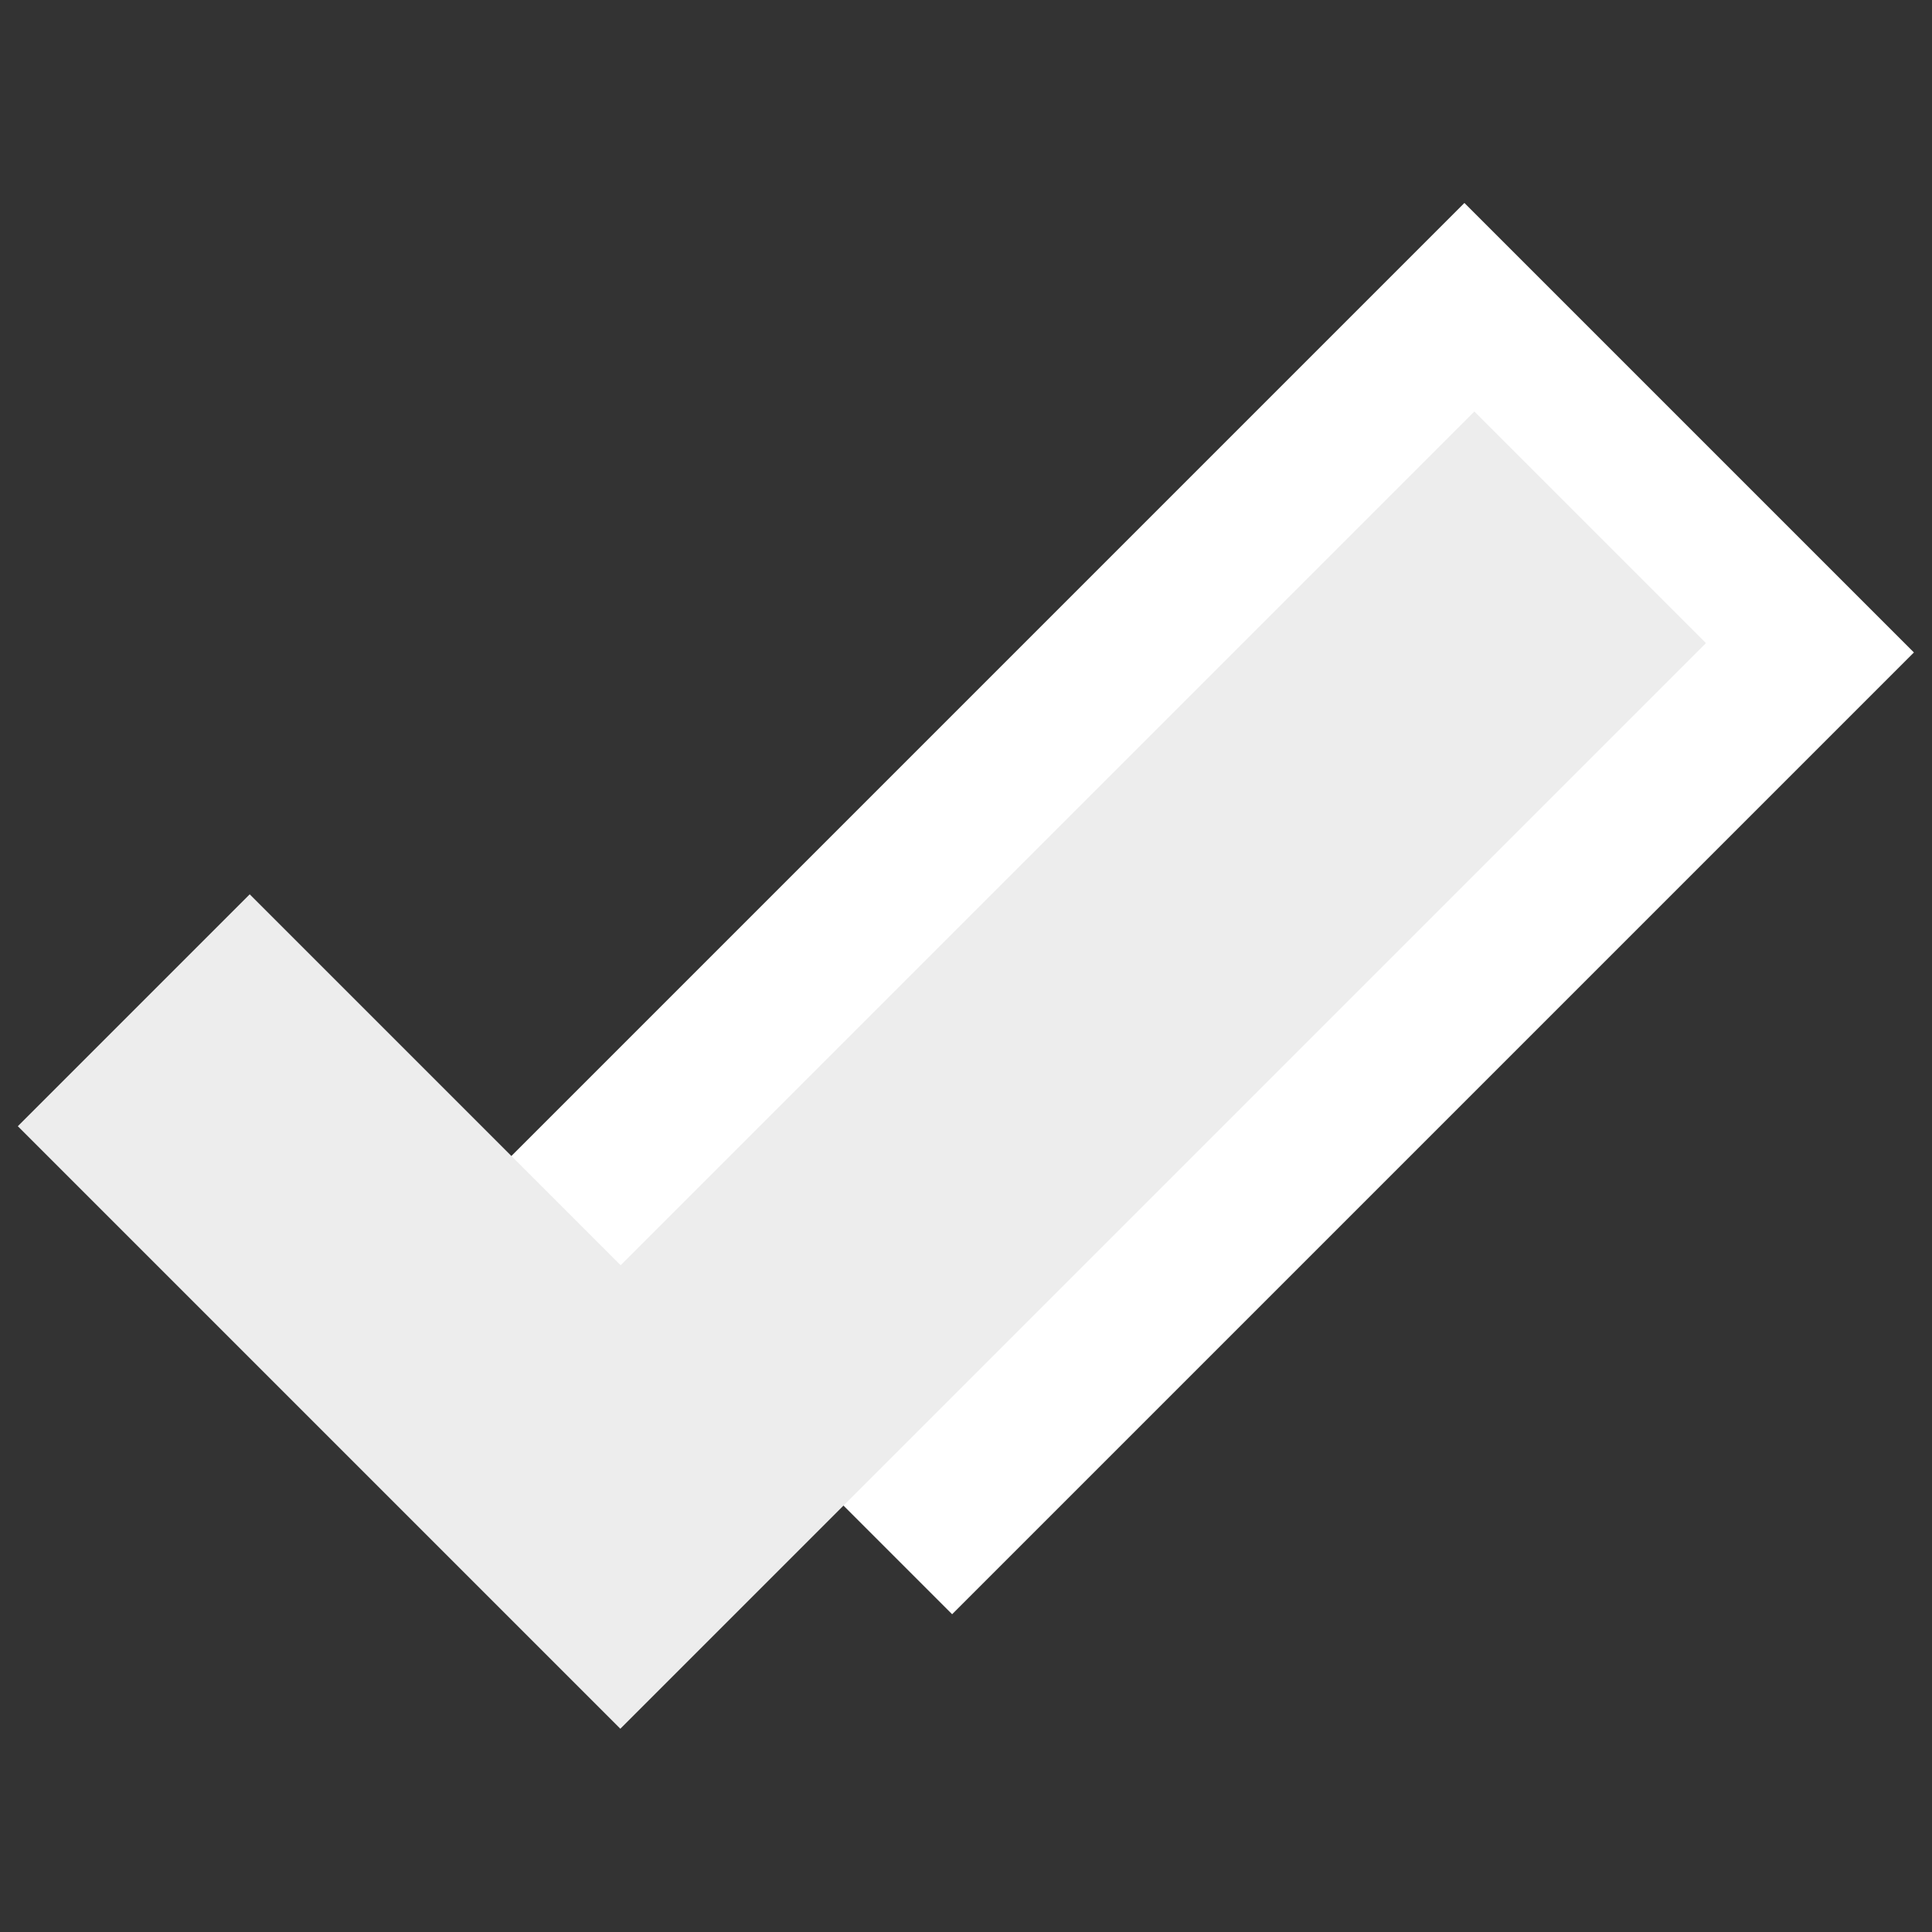 <?xml version="1.0" encoding="UTF-8" standalone="no"?>
<svg
   xmlns:dc="http://purl.org/dc/elements/1.1/"
   xmlns:cc="http://creativecommons.org/ns#"
   xmlns:rdf="http://www.w3.org/1999/02/22-rdf-syntax-ns#"
   xmlns:svg="http://www.w3.org/2000/svg"
   xmlns="http://www.w3.org/2000/svg"
   id="svg8"
   version="1.1"
   viewBox="0 0 6.615 6.615"
   height="25"
   width="25">
  <rect x="0" y="0" width="6.615" height="6.615" fill="#333333" stroke="none"/>
  <defs
     id="defs2" />
  <g
     transform="translate(50.614,-134.213)"
     id="layer1">
    <g
       transform="translate(-9.293,-2.065)"
       id="g4623">
      <path
         style="opacity:1;fill:#ffffff;fill-opacity:1;stroke:none;stroke-width:1.587;stroke-linecap:round;stroke-linejoin:round;stroke-miterlimit:4;stroke-dasharray:none;stroke-dashoffset:0;stroke-opacity:1"
         d="m -36.307,136.973 -3.293,3.293 1.539,1.539 3.293,-3.293 z"
         id="rect4601" />
      <path
         style="opacity:1;fill:#ededed;fill-opacity:1;stroke:none;stroke-width:1.587;stroke-linecap:round;stroke-linejoin:round;stroke-miterlimit:4;stroke-dasharray:none;stroke-dashoffset:0;stroke-opacity:1"
         d="m -36.273,137.687 -2.923,2.923 -1.27,-1.27 -0.794,0.794 2.063,2.063 3.717,-3.717 z"
         id="rect4547" />
    </g>
  </g>
</svg>
